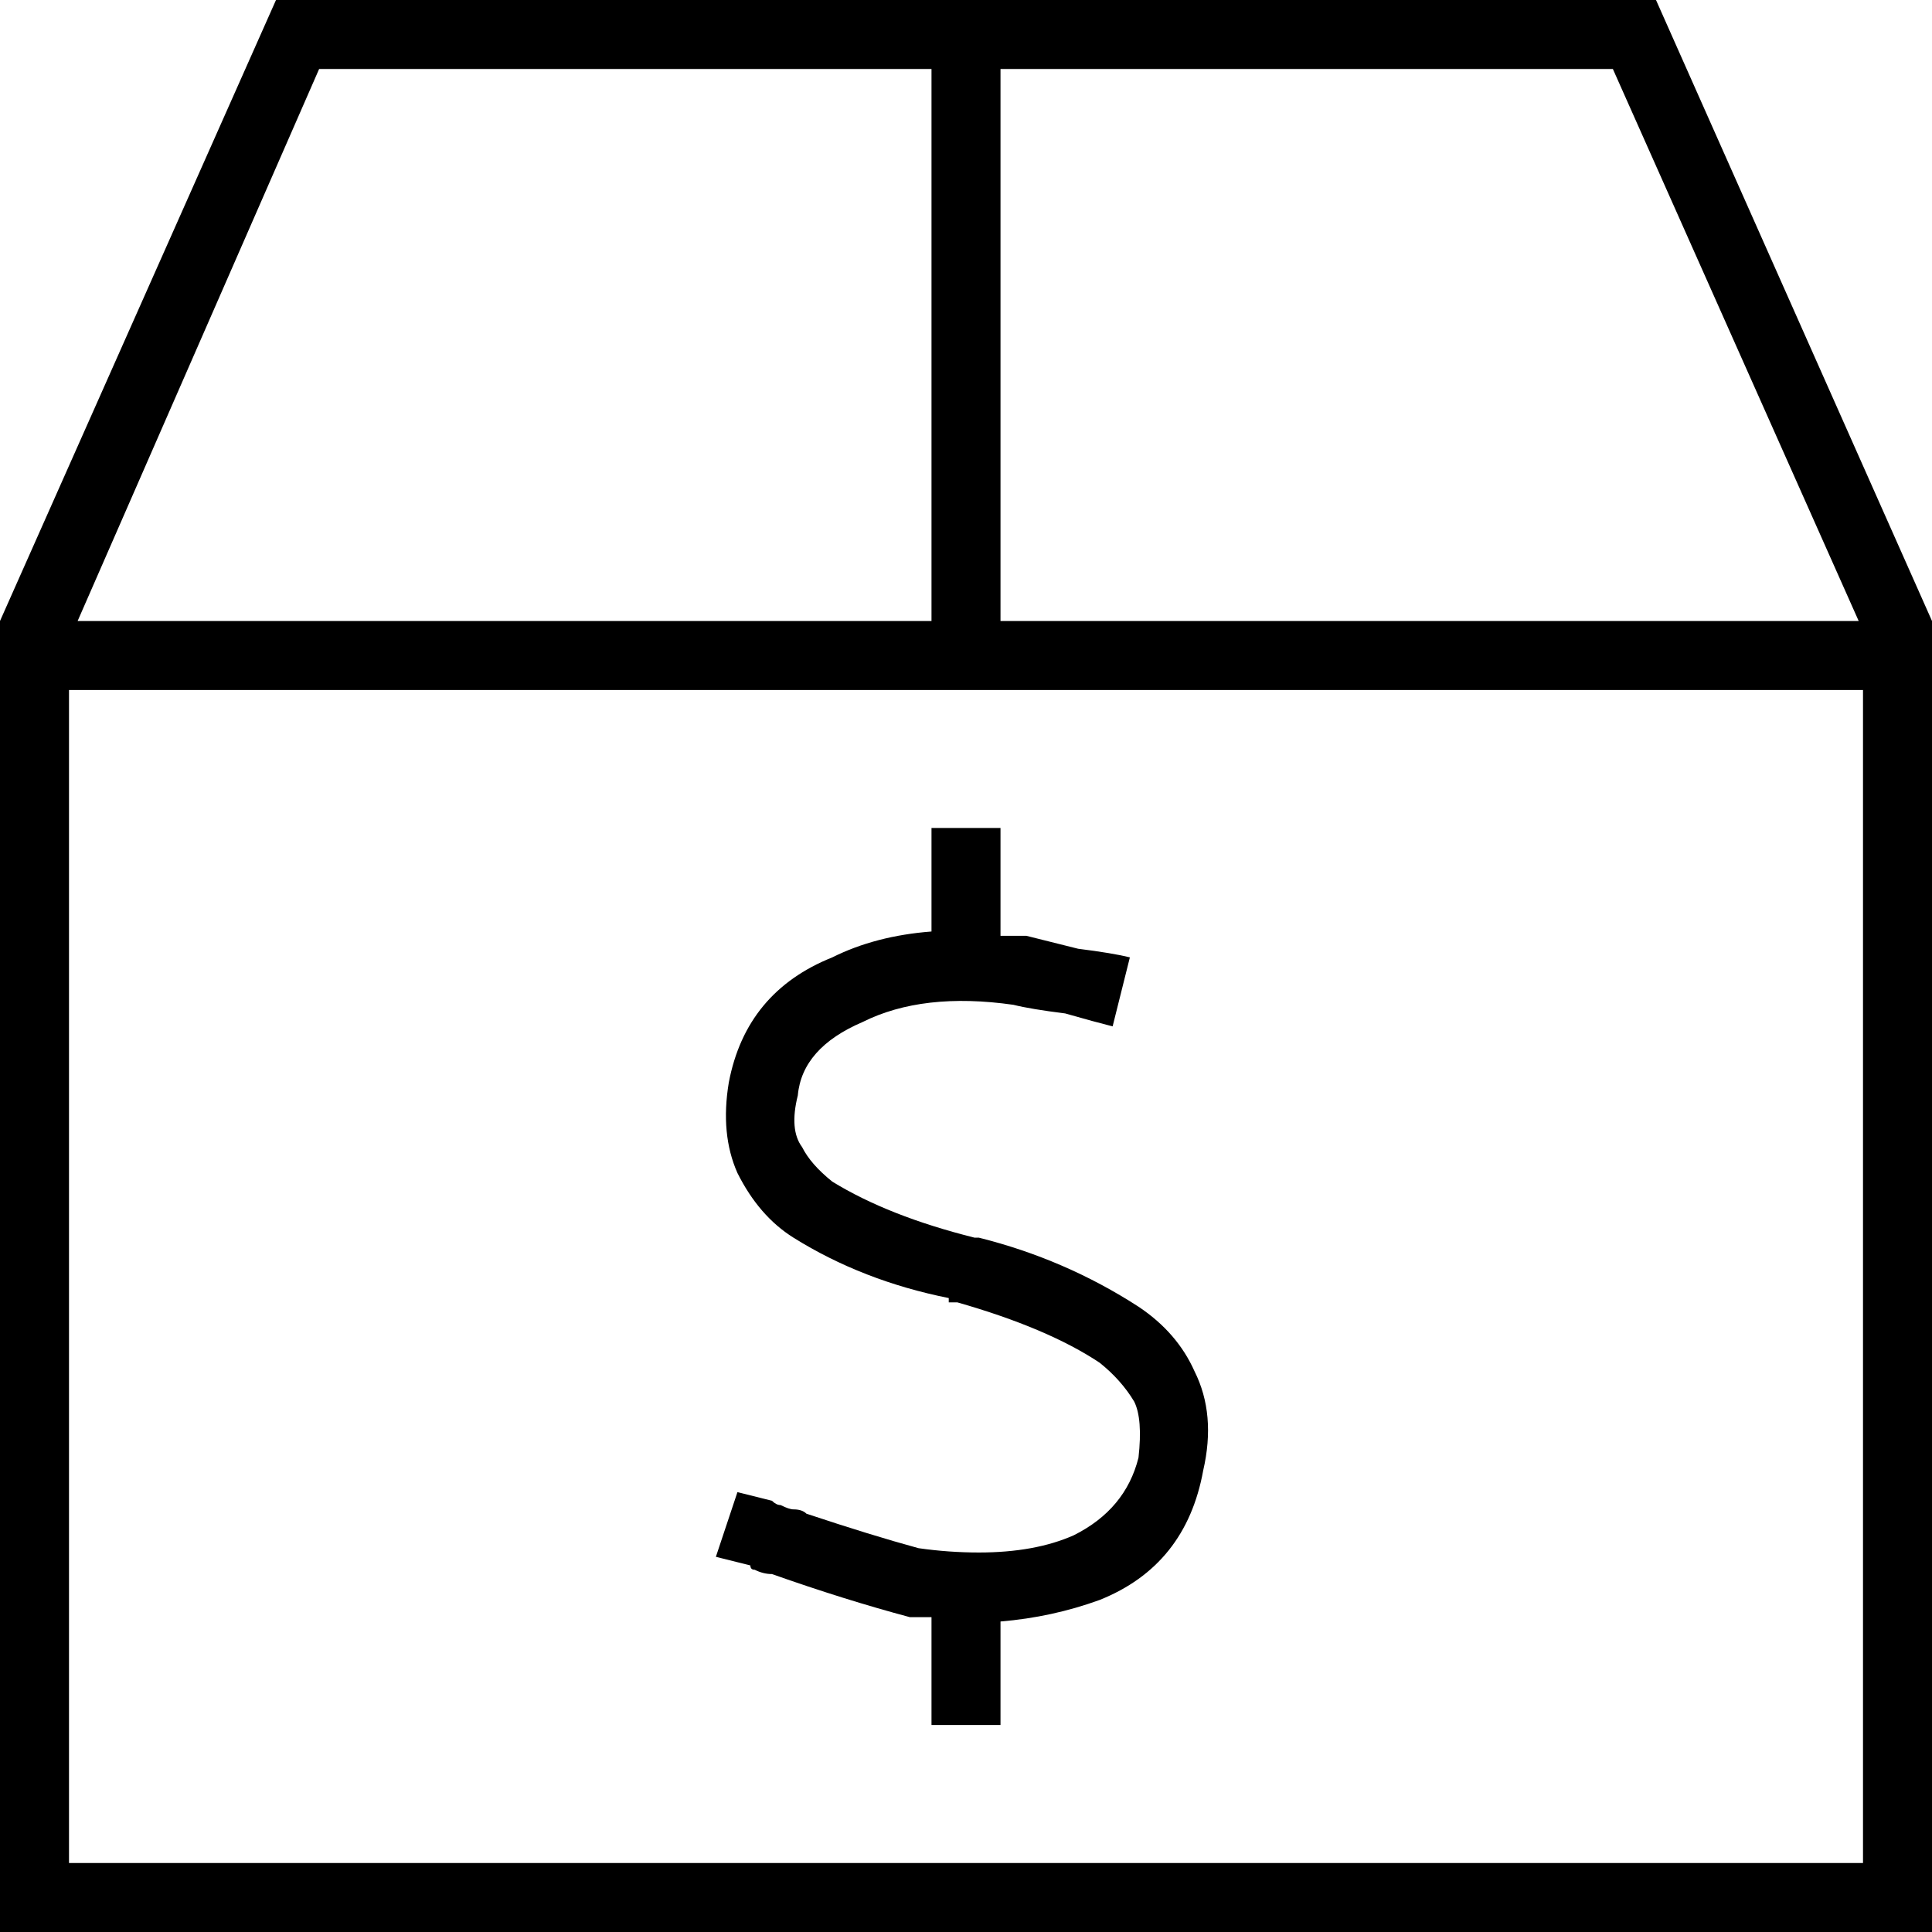<svg xmlns="http://www.w3.org/2000/svg" viewBox="0 0 448 448">
  <path d="M 18 144 L 216 144 L 18 144 L 216 144 L 216 16 L 216 16 L 74 16 L 74 16 L 18 144 L 18 144 Z M 431 144 L 374 16 L 431 144 L 374 16 L 232 16 L 232 16 L 232 144 L 232 144 L 431 144 L 431 144 Z M 16 160 L 16 432 L 16 160 L 16 432 L 432 432 L 432 432 L 432 160 L 432 160 L 16 160 L 16 160 Z M 64 0 L 384 0 L 64 0 L 384 0 L 448 144 L 448 144 L 448 432 L 448 432 L 448 448 L 448 448 L 432 448 L 0 448 L 0 432 L 0 432 L 0 144 L 0 144 L 64 0 L 64 0 Z M 232 200 L 232 217 L 232 200 L 232 217 Q 235 217 238 217 Q 242 218 250 220 Q 258 221 262 222 L 258 238 L 258 238 Q 254 237 247 235 Q 239 234 235 233 Q 214 230 200 237 Q 186 243 185 254 Q 183 262 186 266 Q 188 270 193 274 Q 206 282 226 287 Q 226 287 226 287 Q 226 287 226 287 L 227 287 L 227 287 Q 247 292 264 303 Q 273 309 277 318 Q 282 328 279 341 Q 275 363 255 371 Q 244 375 232 376 L 232 392 L 232 392 L 232 400 L 232 400 L 216 400 L 216 400 L 216 392 L 216 392 L 216 375 L 216 375 Q 213 375 211 375 Q 211 375 211 375 Q 211 375 211 375 Q 196 371 179 365 Q 179 365 179 365 Q 179 365 179 365 Q 179 365 179 365 Q 179 365 179 365 Q 177 365 175 364 Q 174 364 174 363 L 166 361 L 166 361 L 171 346 L 171 346 L 179 348 L 179 348 Q 180 349 181 349 Q 183 350 184 350 Q 184 350 184 350 Q 184 350 184 350 Q 186 350 187 351 Q 202 356 213 359 Q 220 360 227 360 L 227 360 L 227 360 Q 240 360 249 356 Q 261 350 264 338 Q 265 329 263 325 Q 260 320 255 316 Q 243 308 222 302 L 220 302 L 220 302 Q 220 302 220 301 Q 200 297 184 287 Q 176 282 171 272 Q 167 263 169 251 Q 173 230 193 222 Q 203 217 216 216 L 216 200 L 216 200 L 216 192 L 216 192 L 232 192 L 232 192 L 232 200 L 232 200 Z" />
</svg>